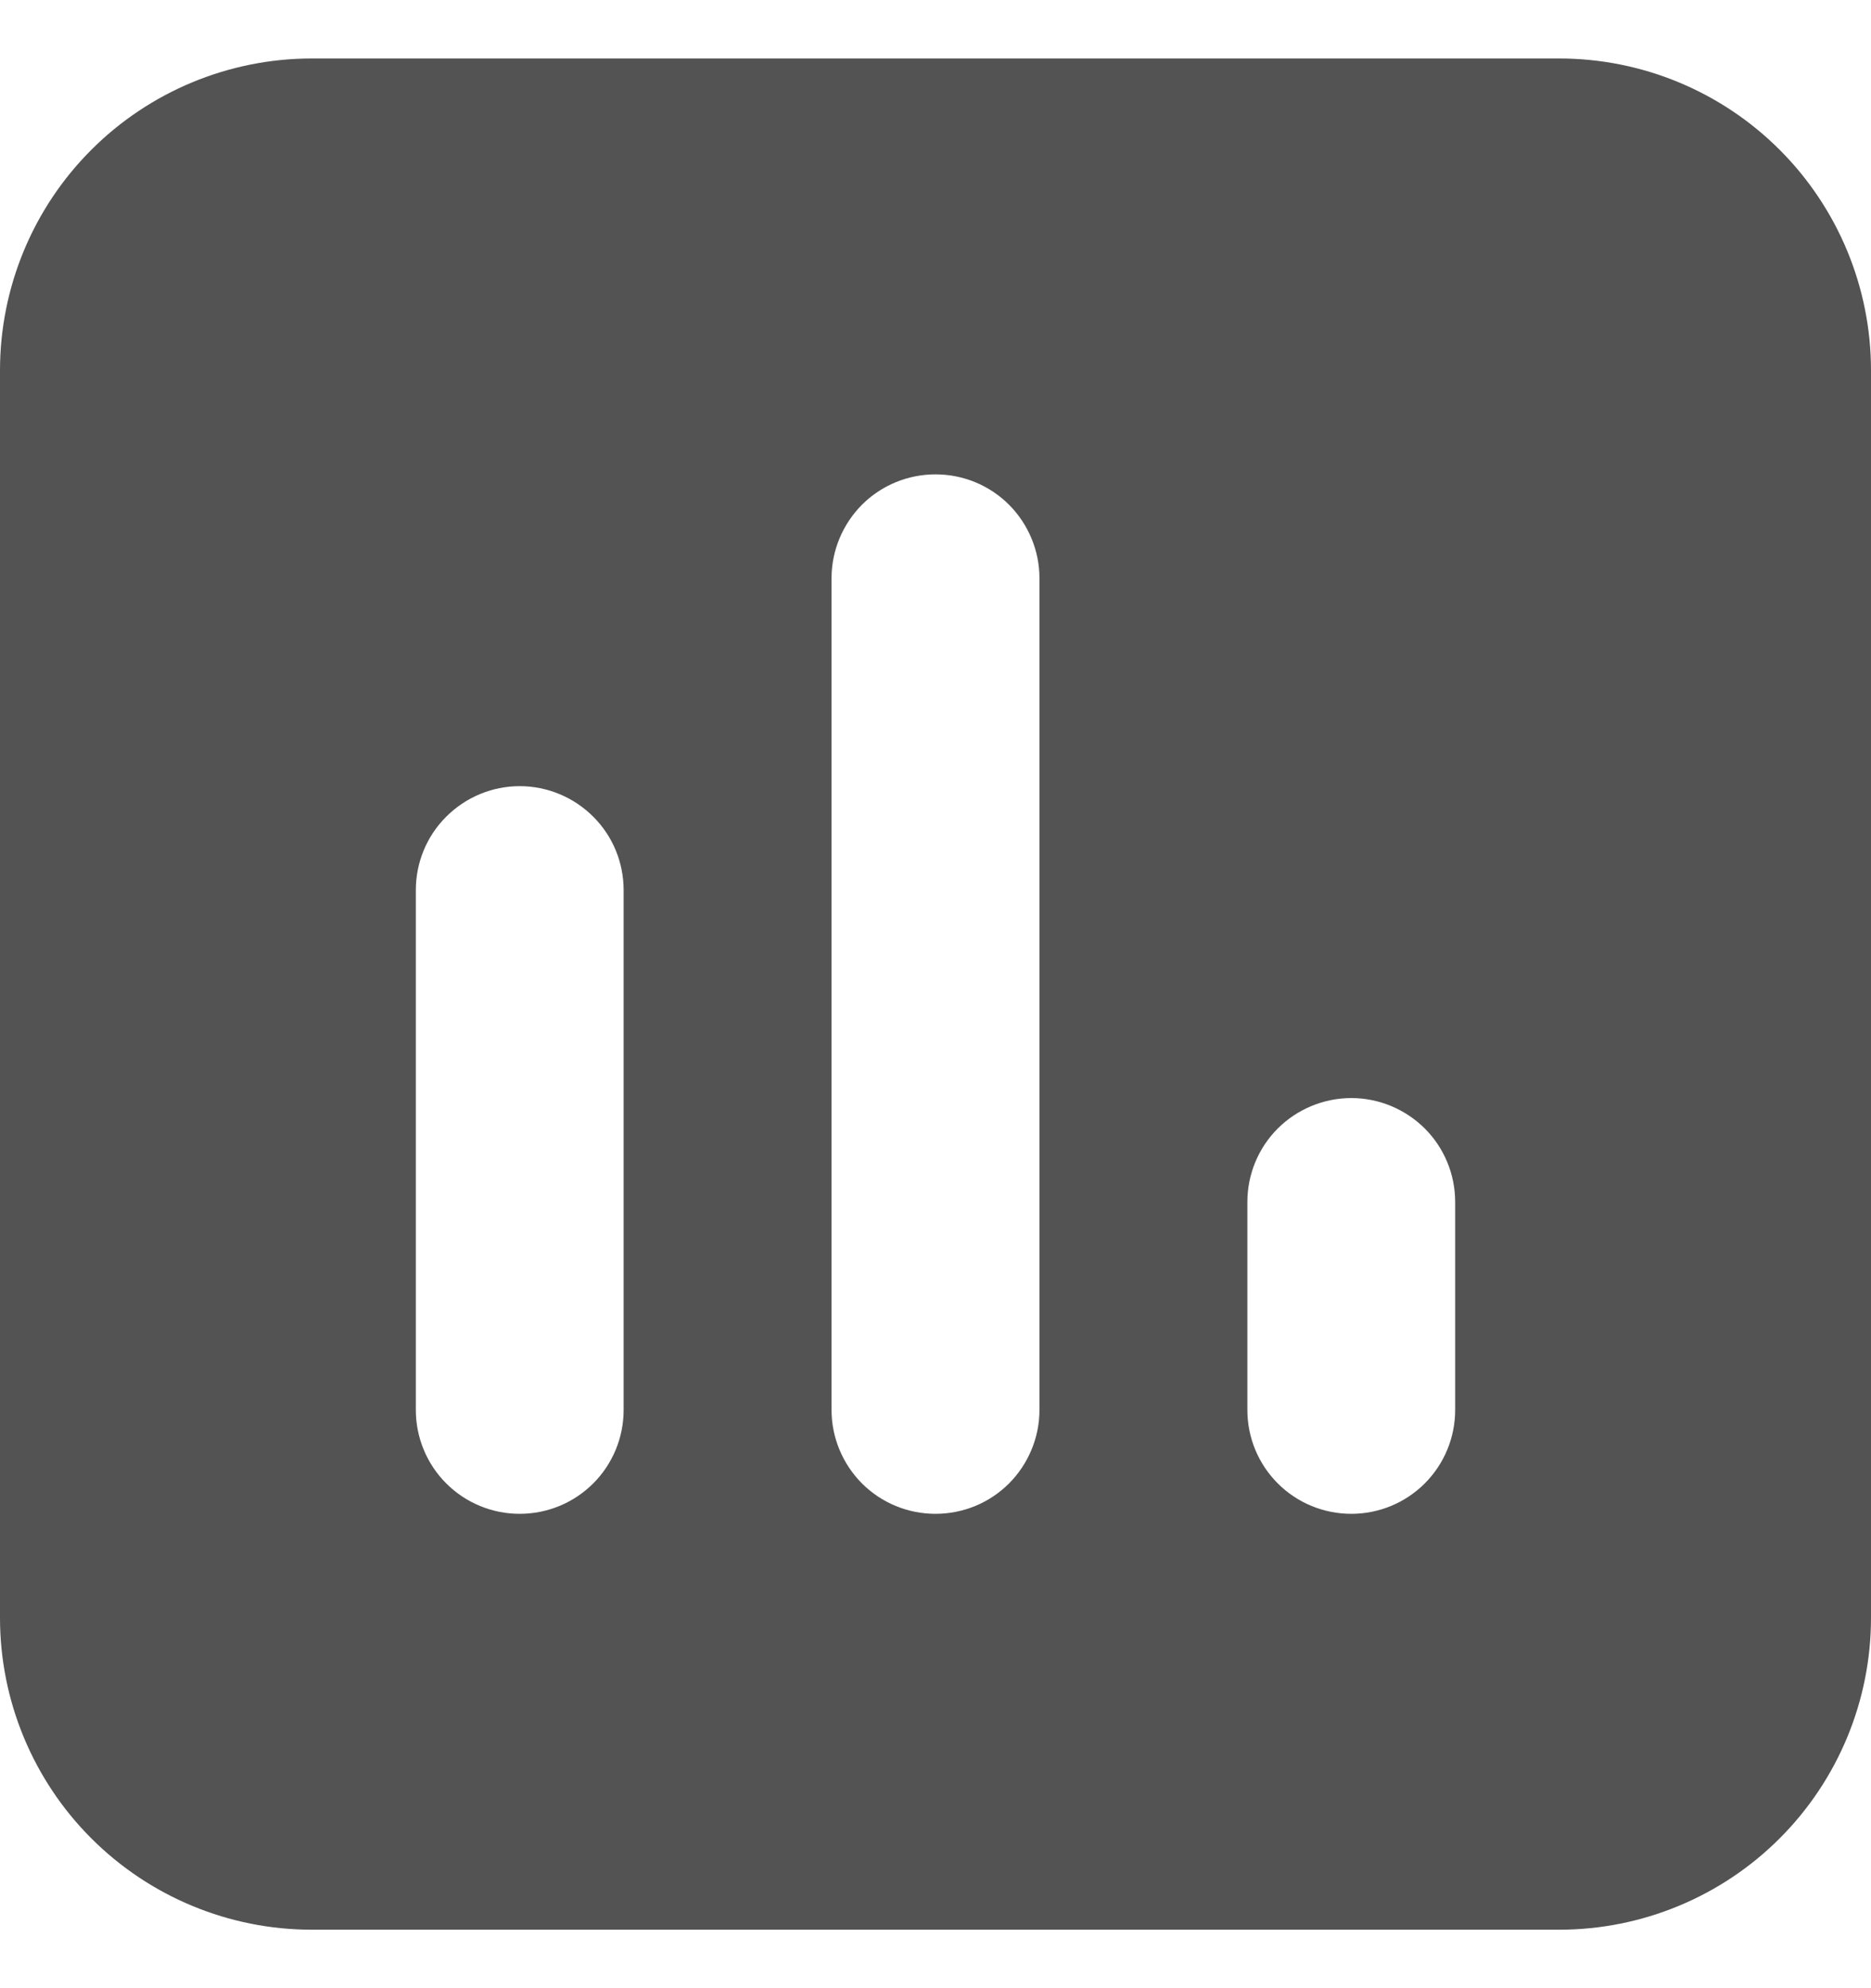 <svg width="16" height="17" viewBox="0 0 16 17" fill="none" xmlns="http://www.w3.org/2000/svg">
<path fill-rule="evenodd" clip-rule="evenodd" d="M0 3.167C0 2.459 0.281 1.781 0.781 1.281C1.281 0.781 1.959 0.5 2.667 0.5H13.333C14.041 0.5 14.719 0.781 15.219 1.281C15.719 1.781 16 2.459 16 3.167V13.833C16 14.541 15.719 15.219 15.219 15.719C14.719 16.219 14.041 16.5 13.333 16.5H2.667C1.959 16.5 1.281 16.219 0.781 15.719C0.281 15.219 0 14.541 0 13.833V3.167ZM8.889 4.944C8.889 4.709 8.795 4.483 8.629 4.316C8.462 4.149 8.236 4.056 8 4.056C7.764 4.056 7.538 4.149 7.371 4.316C7.205 4.483 7.111 4.709 7.111 4.944V12.056C7.111 12.291 7.205 12.517 7.371 12.684C7.538 12.851 7.764 12.944 8 12.944C8.236 12.944 8.462 12.851 8.629 12.684C8.795 12.517 8.889 12.291 8.889 12.056V4.944ZM5.333 7.611C5.333 7.375 5.24 7.149 5.073 6.983C4.906 6.816 4.68 6.722 4.444 6.722C4.209 6.722 3.983 6.816 3.816 6.983C3.649 7.149 3.556 7.375 3.556 7.611V12.056C3.556 12.291 3.649 12.517 3.816 12.684C3.983 12.851 4.209 12.944 4.444 12.944C4.68 12.944 4.906 12.851 5.073 12.684C5.24 12.517 5.333 12.291 5.333 12.056V7.611ZM12.444 10.278C12.444 10.042 12.351 9.816 12.184 9.649C12.017 9.483 11.791 9.389 11.556 9.389C11.32 9.389 11.094 9.483 10.927 9.649C10.76 9.816 10.667 10.042 10.667 10.278V12.056C10.667 12.291 10.76 12.517 10.927 12.684C11.094 12.851 11.32 12.944 11.556 12.944C11.791 12.944 12.017 12.851 12.184 12.684C12.351 12.517 12.444 12.291 12.444 12.056V10.278Z" fill="#535353"/>
</svg>

